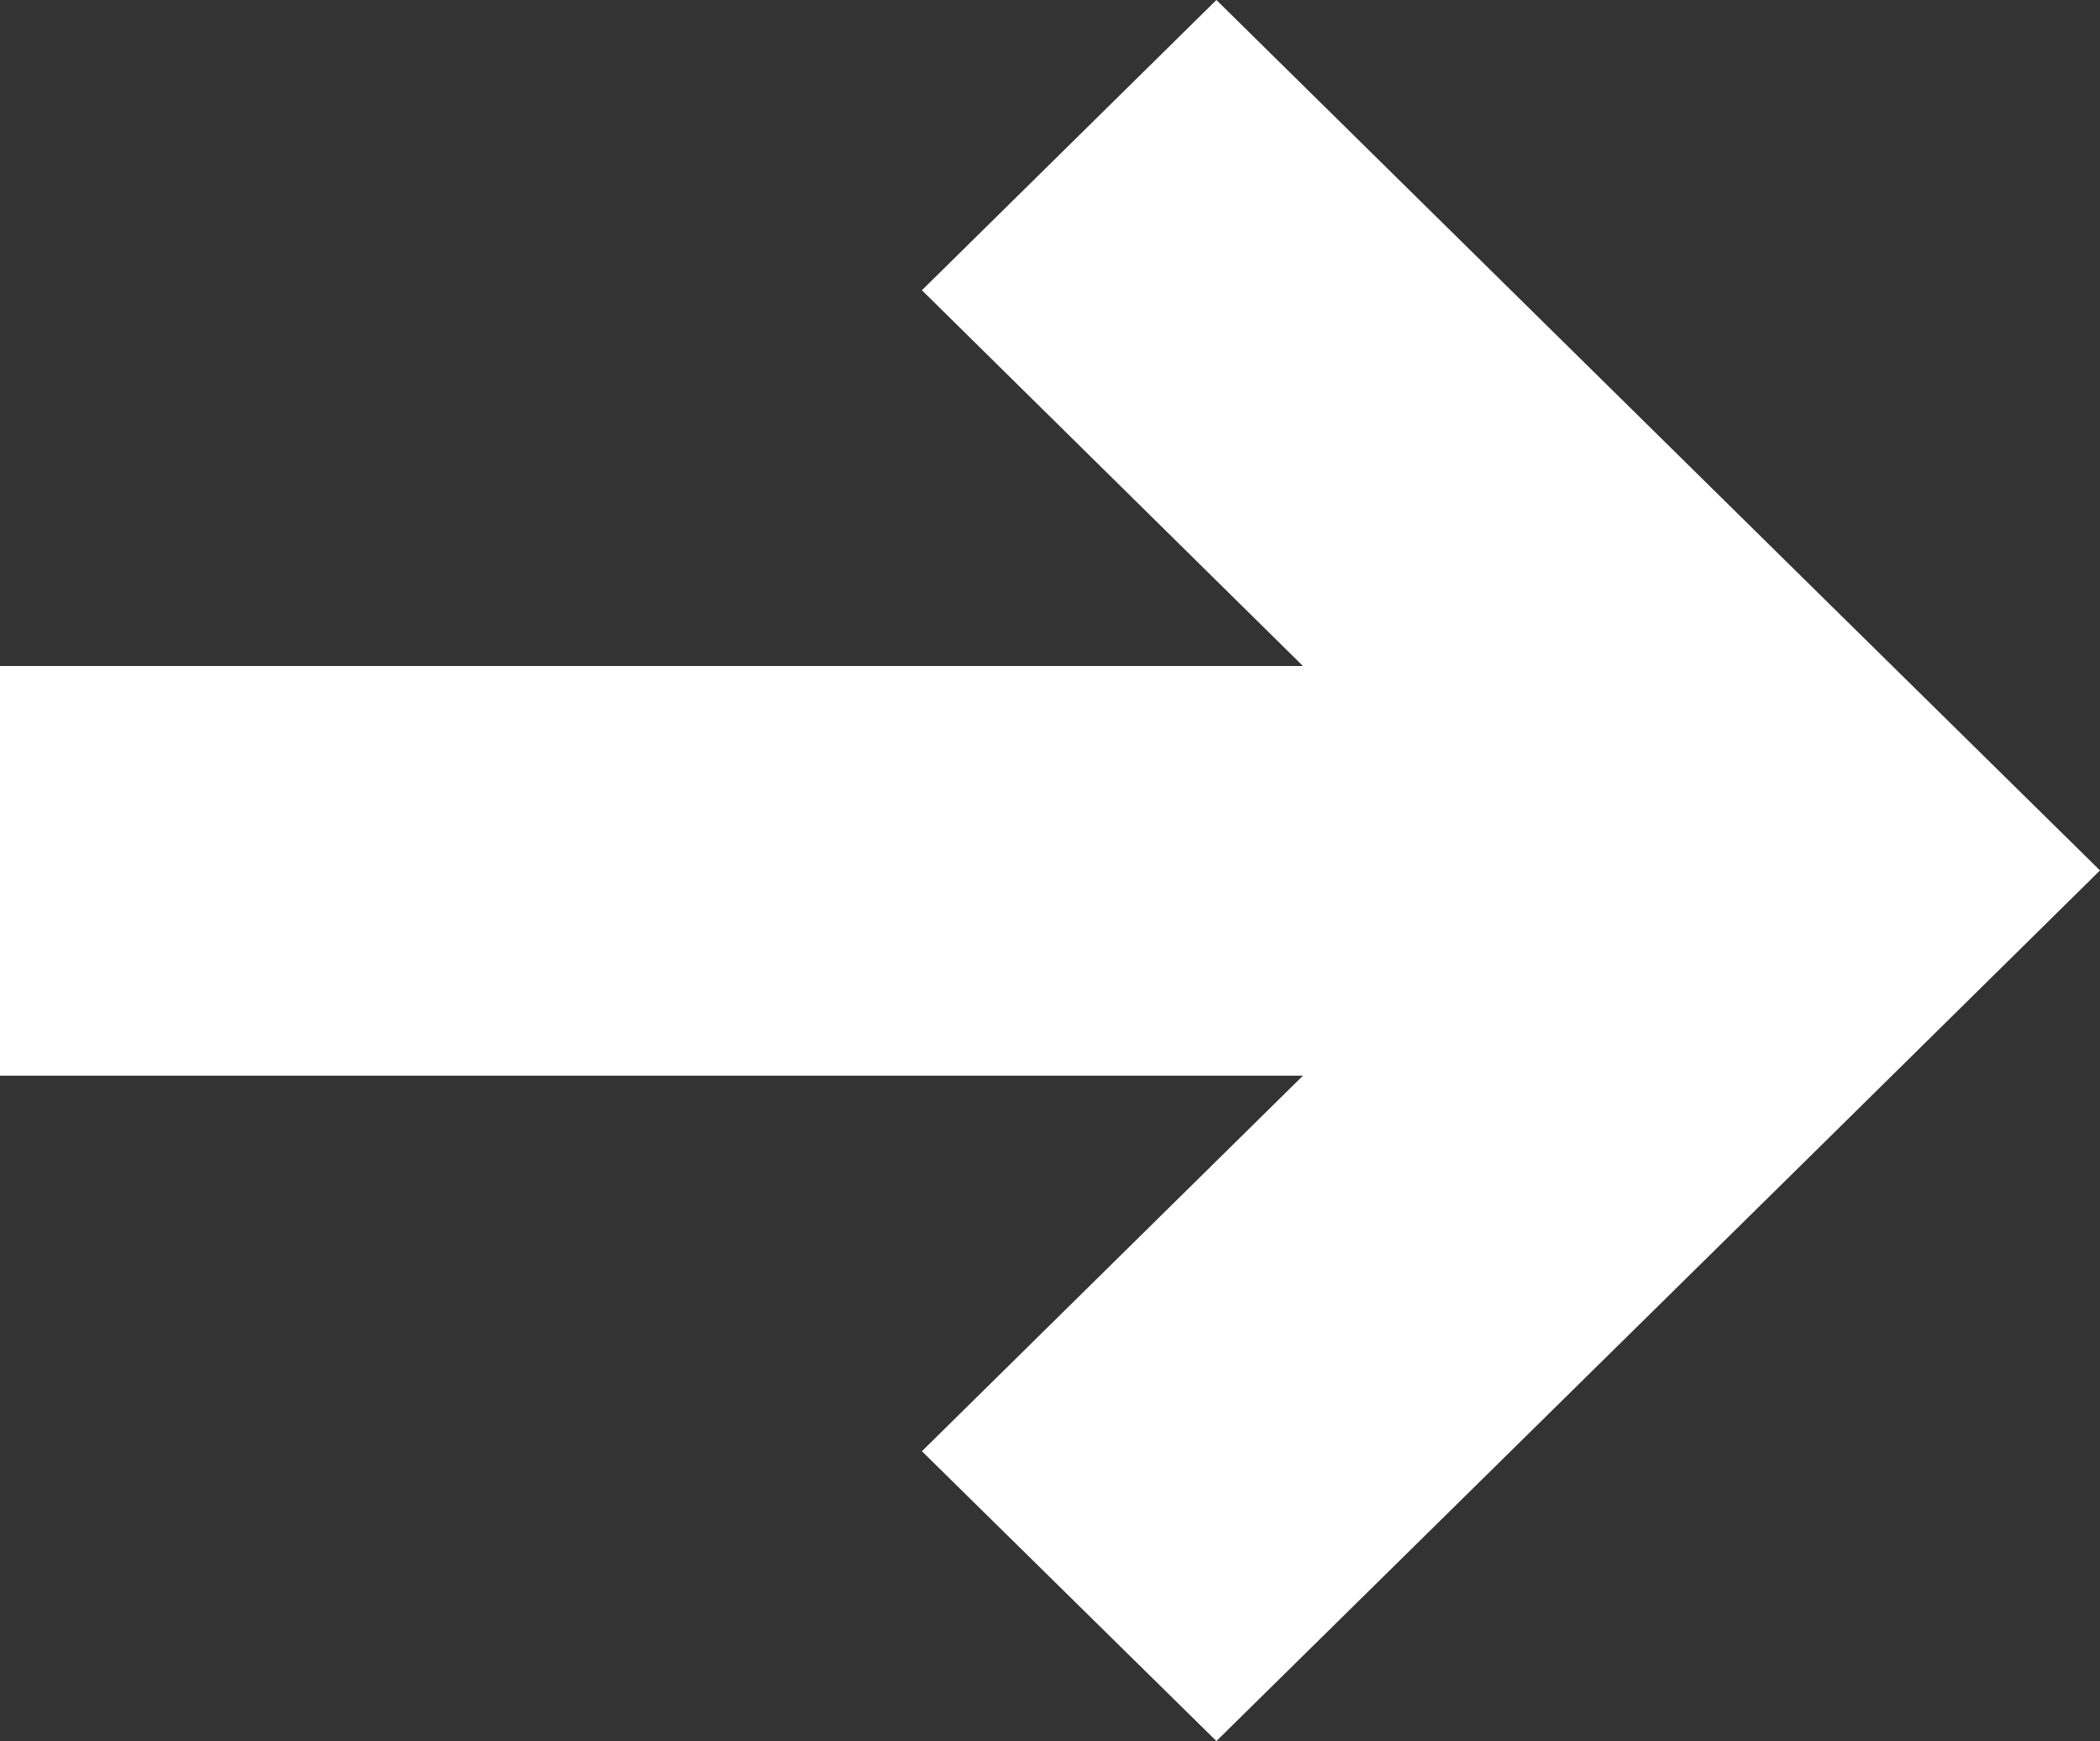 <svg xmlns="http://www.w3.org/2000/svg" width="20.501" height="17.002" viewBox="0 0 20.501 17.002"><rect x="0" y="0" width="20.501" height="17.002" fill="#333333" stroke="none"/><path d="M20.5 8.5l-2.874 2.835L11.875 17 9 14.17l3.72-3.667H0v-4h12.72L9 2.834 11.875 0l5.75 5.667L20.502 8.5z" fill-rule="evenodd" clip-rule="evenodd" fill="#fff"/></svg>